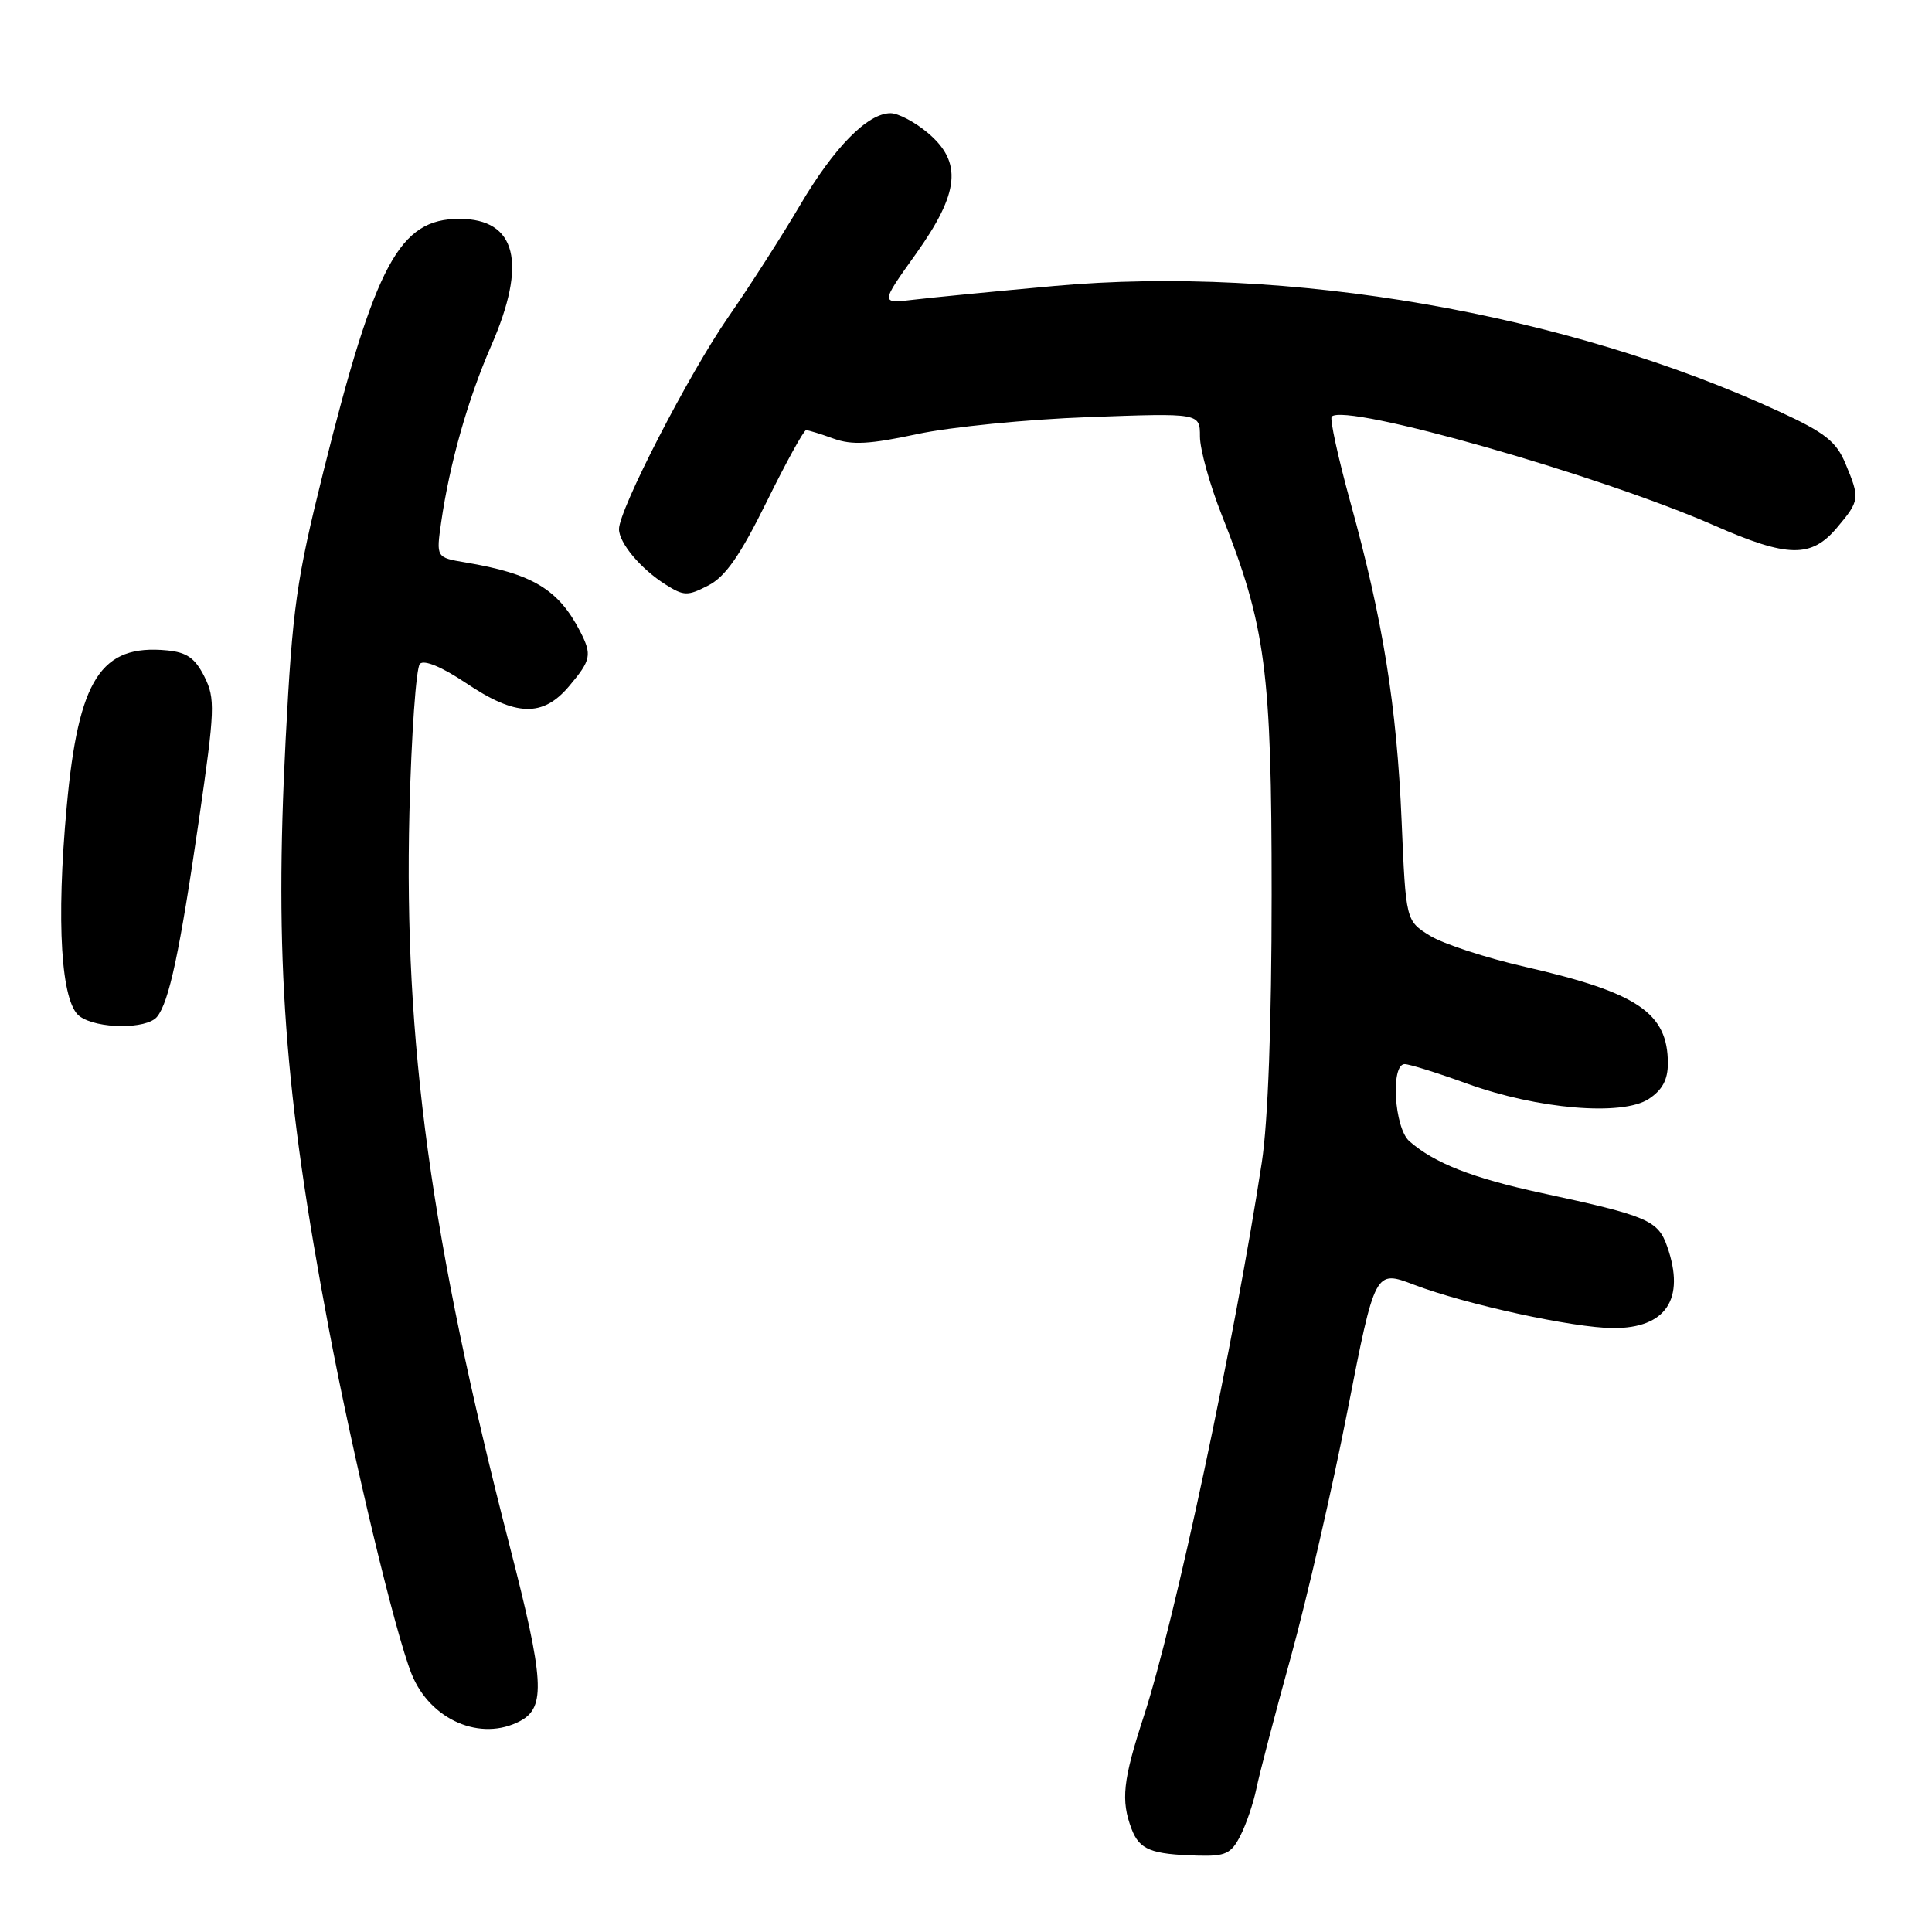 <?xml version="1.0" encoding="UTF-8" standalone="no"?>
<!DOCTYPE svg PUBLIC "-//W3C//DTD SVG 1.1//EN" "http://www.w3.org/Graphics/SVG/1.1/DTD/svg11.dtd" >
<svg xmlns="http://www.w3.org/2000/svg" xmlns:xlink="http://www.w3.org/1999/xlink" version="1.1" viewBox="0 0 256 256">
 <g >
 <path fill="currentColor"
d=" M 164.35 243.25 C 165.13 241.74 166.08 238.93 166.48 237.00 C 166.87 235.07 168.93 227.20 171.06 219.50 C 173.18 211.80 176.56 197.12 178.56 186.88 C 182.20 168.27 182.20 168.27 187.35 170.23 C 194.23 172.85 208.48 175.95 213.75 175.98 C 220.75 176.01 223.34 172.13 220.92 165.20 C 219.70 161.69 218.36 161.12 204.31 158.09 C 195.15 156.12 190.07 154.13 186.75 151.22 C 184.75 149.47 184.23 141.00 186.13 141.00 C 186.75 141.00 190.46 142.16 194.38 143.58 C 203.72 146.97 214.95 147.92 218.46 145.62 C 220.26 144.44 221.00 143.07 221.00 140.91 C 221.00 134.22 217.01 131.52 202.08 128.11 C 196.91 126.93 191.23 125.07 189.48 123.99 C 186.28 122.01 186.28 122.01 185.72 108.76 C 185.08 93.57 183.24 82.13 178.95 66.61 C 177.30 60.62 176.18 55.49 176.46 55.20 C 178.30 53.37 211.92 62.94 227.16 69.63 C 236.89 73.91 240.01 73.96 243.41 69.92 C 246.43 66.33 246.47 66.06 244.53 61.42 C 243.31 58.50 241.82 57.32 235.78 54.54 C 207.60 41.52 170.54 35.10 139.75 37.89 C 131.91 38.60 123.51 39.42 121.08 39.71 C 116.65 40.24 116.65 40.24 121.33 33.69 C 127.16 25.52 127.56 21.49 122.92 17.59 C 121.23 16.17 119.02 15.00 118.00 15.00 C 114.96 15.00 110.50 19.54 105.98 27.24 C 103.63 31.23 99.37 37.88 96.51 42.00 C 91.27 49.56 81.98 67.59 82.02 70.13 C 82.05 71.98 84.91 75.38 88.17 77.44 C 90.62 78.99 91.10 79.00 93.87 77.57 C 96.13 76.40 98.07 73.61 101.58 66.50 C 104.15 61.28 106.51 57.00 106.81 57.00 C 107.11 57.00 108.75 57.50 110.45 58.12 C 112.89 59.00 115.25 58.87 121.53 57.52 C 125.91 56.58 136.14 55.56 144.25 55.27 C 159.00 54.73 159.00 54.73 159.00 57.84 C 159.00 59.55 160.30 64.22 161.88 68.22 C 167.73 82.97 168.50 88.85 168.50 118.50 C 168.50 135.64 168.02 148.61 167.20 154.00 C 163.57 177.70 155.66 214.87 151.57 227.38 C 148.78 235.92 148.50 238.55 149.94 242.35 C 150.99 245.10 152.51 245.71 158.72 245.88 C 162.38 245.98 163.14 245.63 164.35 243.25 Z  M 68.95 228.03 C 72.33 226.22 72.11 222.62 67.53 204.83 C 57.09 164.32 53.51 138.06 54.25 107.69 C 54.51 97.35 55.14 88.46 55.64 87.96 C 56.21 87.39 58.57 88.38 61.75 90.51 C 68.34 94.95 71.93 95.06 75.41 90.92 C 78.33 87.46 78.46 86.77 76.88 83.68 C 73.99 78.08 70.57 76.02 61.65 74.52 C 57.79 73.87 57.79 73.87 58.46 69.19 C 59.58 61.42 62.00 52.88 65.08 45.83 C 69.90 34.82 68.44 29.00 60.87 29.00 C 52.92 29.00 49.75 34.88 42.86 62.46 C 39.27 76.85 38.76 80.51 37.85 98.00 C 36.36 126.97 37.66 144.77 43.56 176.00 C 46.84 193.32 52.35 216.35 54.54 221.81 C 56.99 227.92 63.72 230.83 68.95 228.03 Z  M 20.80 134.74 C 22.40 132.81 23.84 126.04 26.36 108.65 C 28.48 93.99 28.54 92.57 27.08 89.65 C 25.85 87.20 24.75 86.43 22.13 86.18 C 13.36 85.34 10.39 89.97 8.84 106.89 C 7.43 122.21 8.09 132.86 10.55 134.66 C 12.87 136.36 19.42 136.40 20.80 134.74 Z "/>
</g>
</svg>